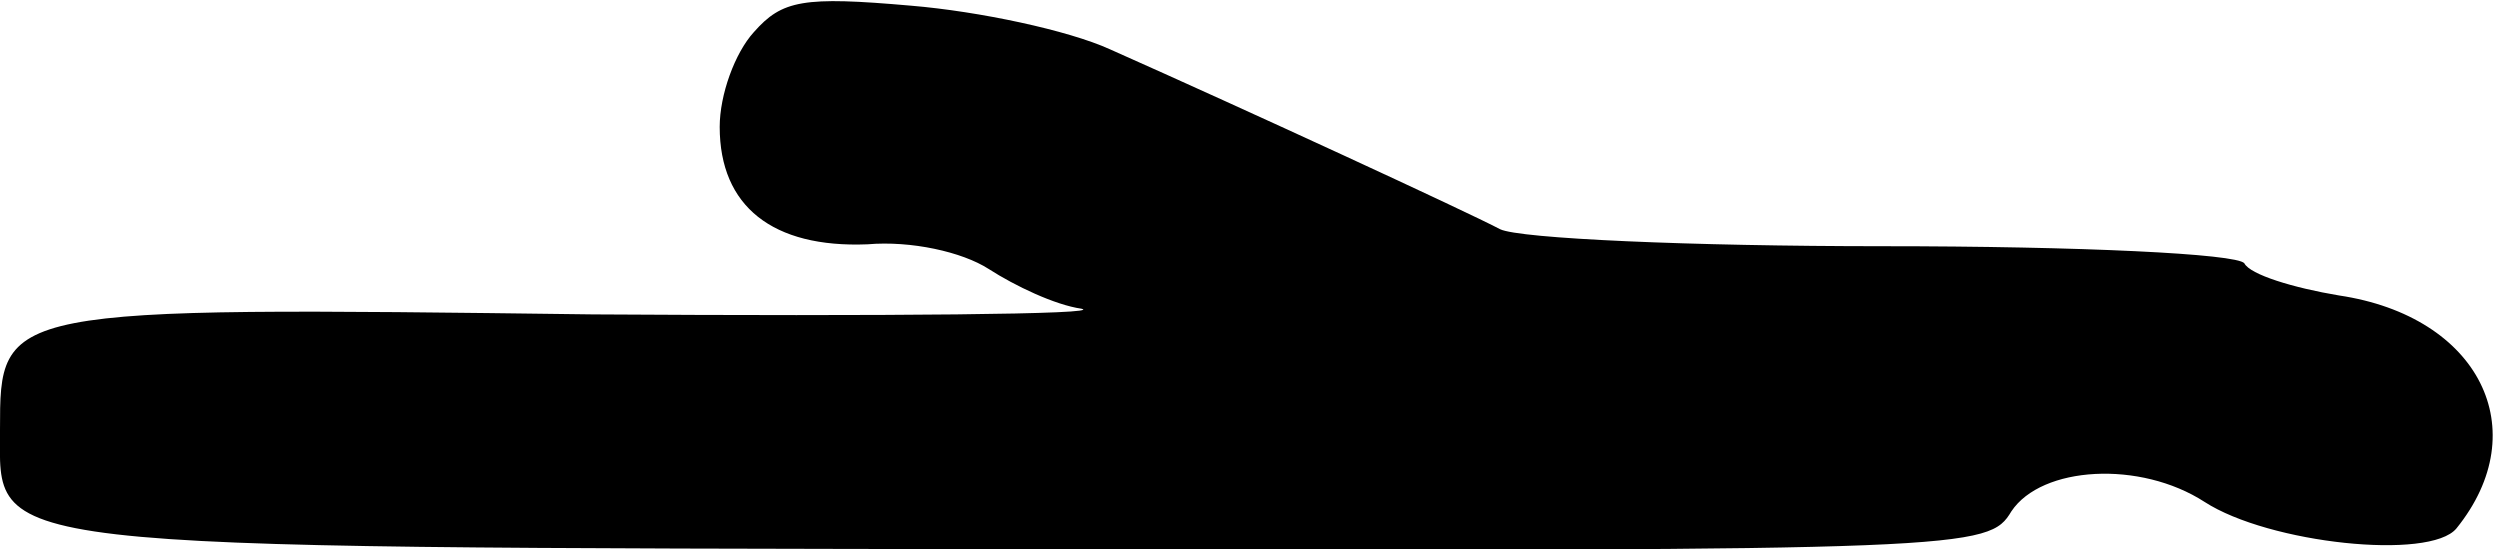 <?xml version="1.0" standalone="no"?>
<!DOCTYPE svg PUBLIC "-//W3C//DTD SVG 20010904//EN"
 "http://www.w3.org/TR/2001/REC-SVG-20010904/DTD/svg10.dtd">
<svg version="1.0" xmlns="http://www.w3.org/2000/svg"
 width="132pt" height="29pt" viewBox="0 0 132 29"
 preserveAspectRatio="xMidYMid meet">
<g transform="translate(0,29) scale(0.1,-0.1)"
fill="#000000" stroke="none">
<path fill="#000000" stroke="none" d="M398 273 c-10 -11 -18 -33 -18 -50 0
-42 28 -64 78 -62 23 2 50 -4 64 -13 14 -9 35 -19 49 -21 13 -3 -103 -4 -258
-3 -313 4 -313 4 -313 -61 0 -64 -17 -62 542 -63 499 -1 508 0 520 20 16 24
68 27 102 5 34 -22 119 -31 133 -14 42 52 12 112 -62 123 -24 4 -47 11 -50 17
-4 5 -86 9 -191 9 -101 0 -192 4 -202 9 -17 9 -134 63 -206 95 -22 10 -69 20
-105 23 -57 5 -68 3 -83 -14z"/>
</g>
</svg>
